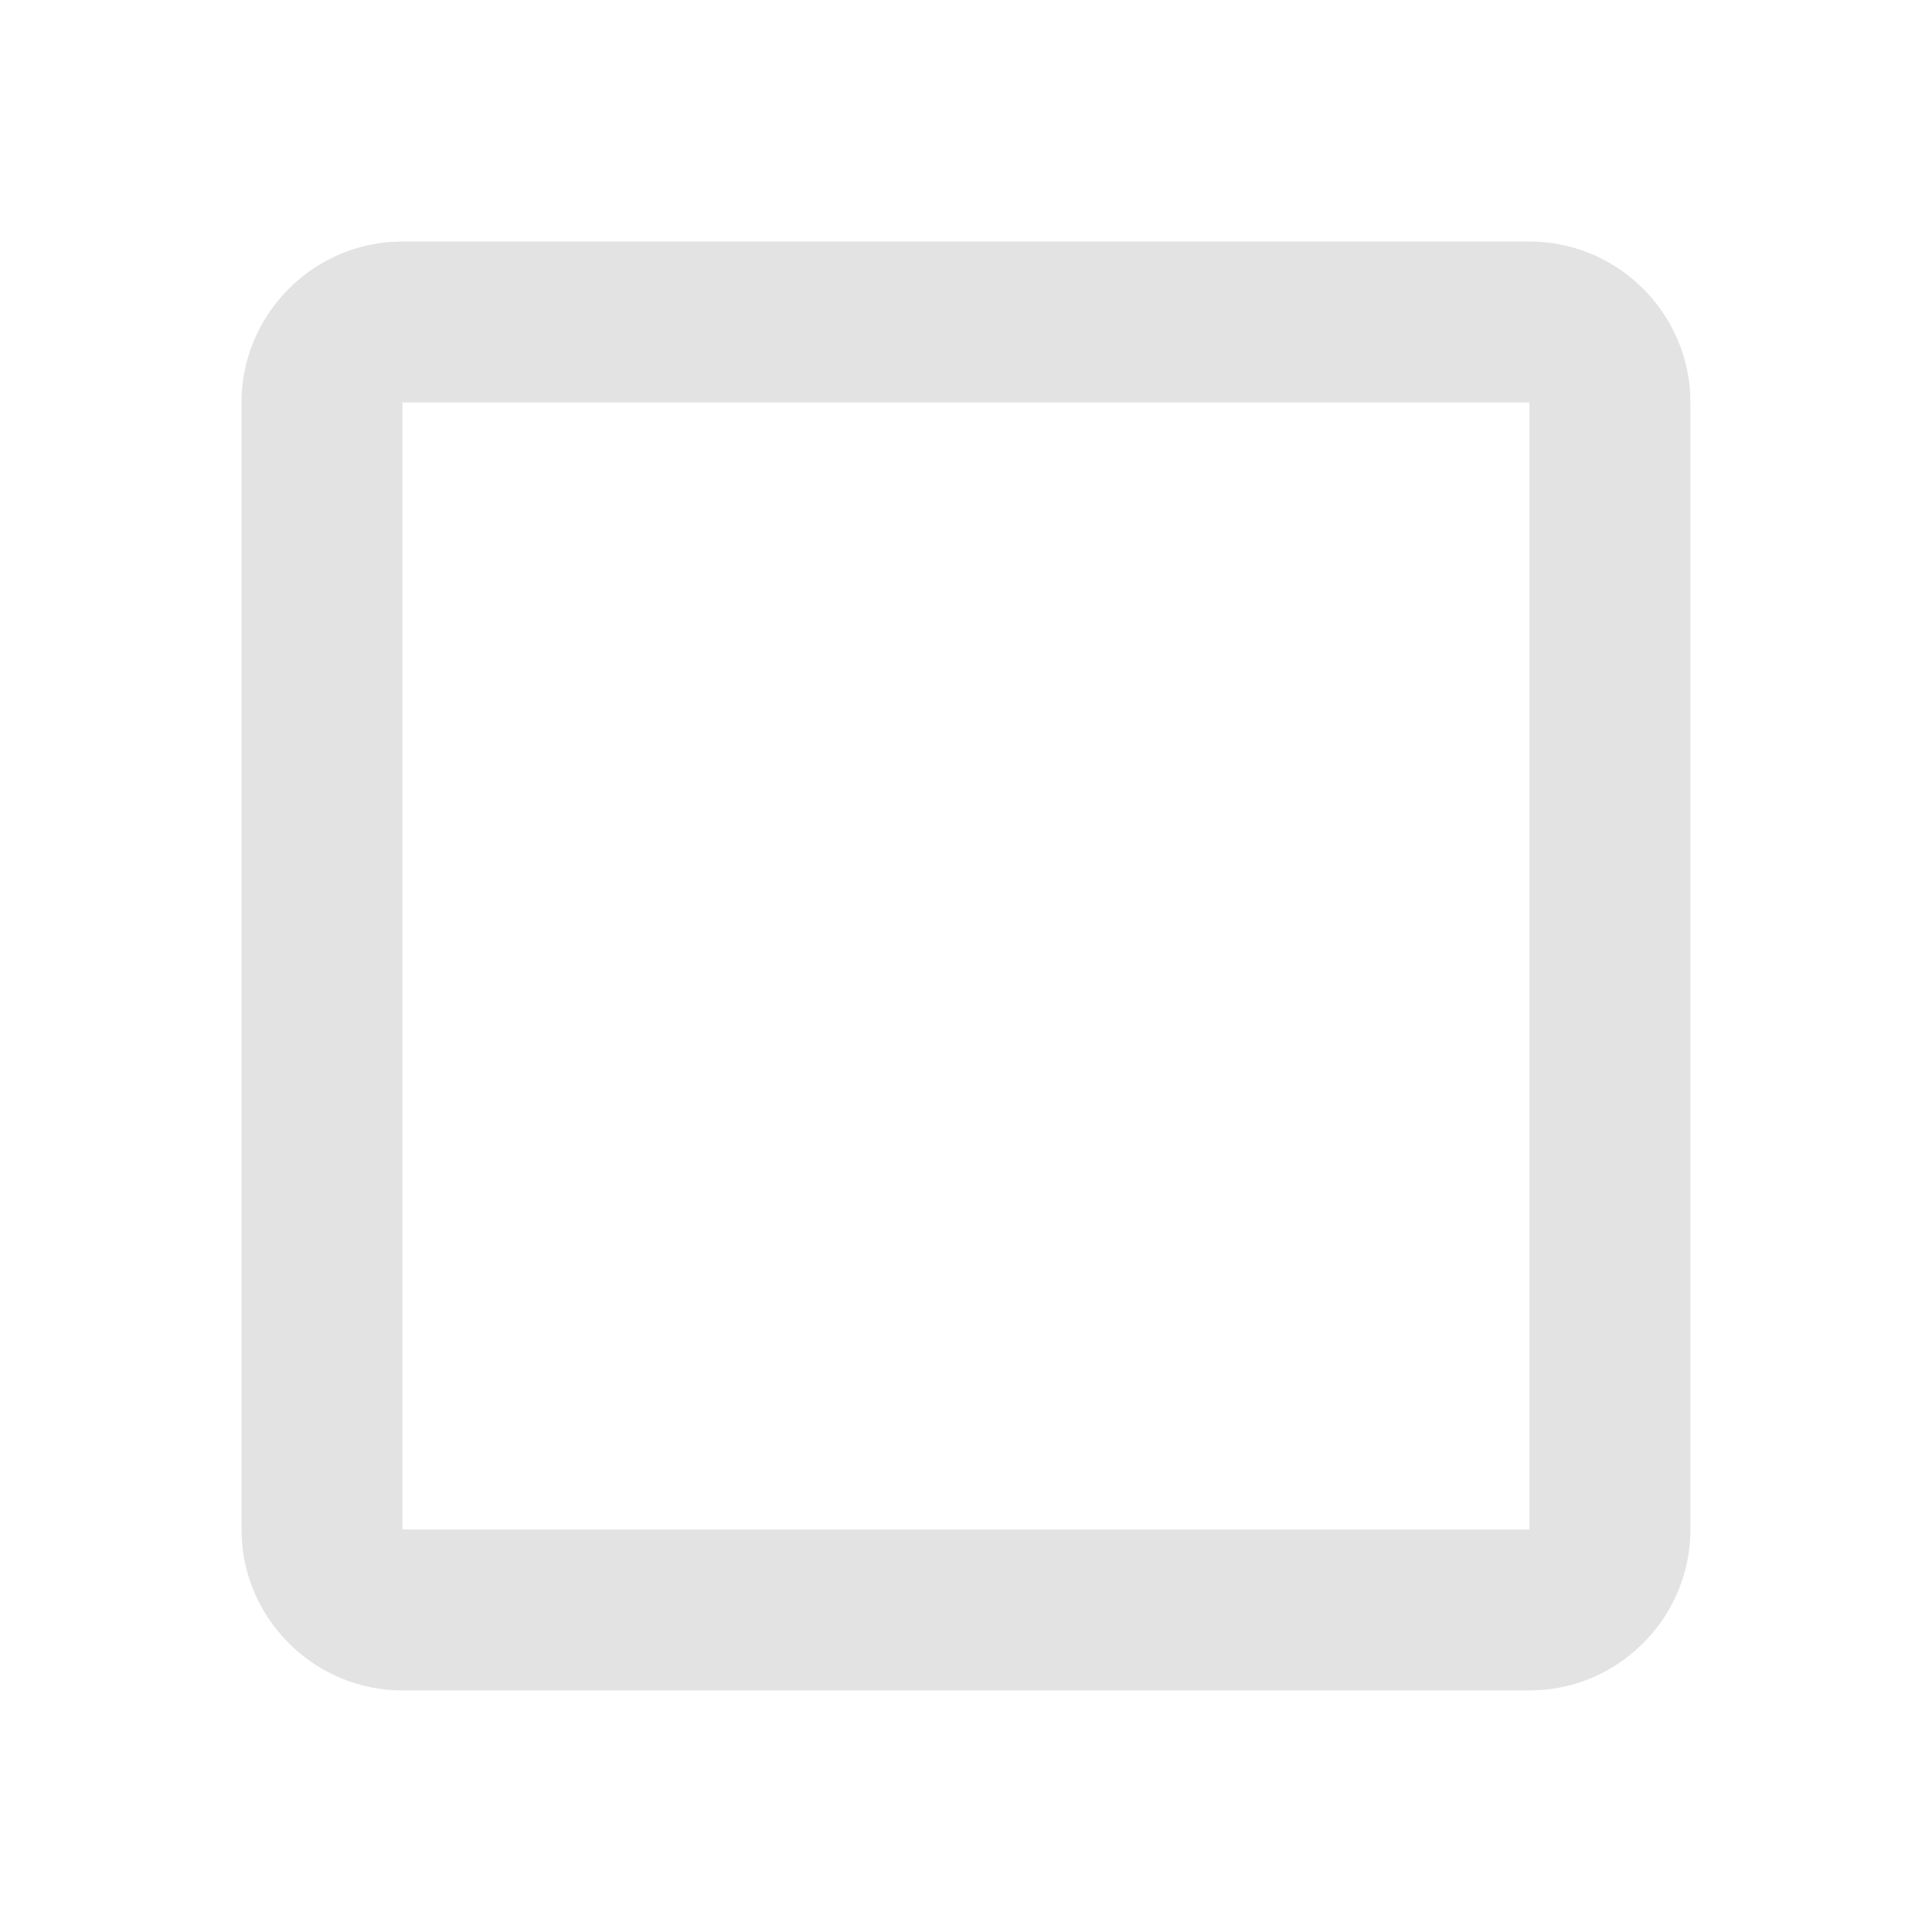 <!-- Generated by IcoMoon.io -->
<svg version="1.1" xmlns="http://www.w3.org/2000/svg" width="32" height="32" viewBox="0 0 32 32">
<title>Checkbox-Inactive</title>
<path fill="#e3e3e3" d="M25.333 4c1.4 0 2.557 1.093 2.659 2.468l0.007 0.198v18.667c0 1.4-1.093 2.557-2.468 2.659l-0.198 0.007h-18.667c-1.4 0-2.557-1.093-2.659-2.468l-0.007-0.198v-18.667c0-1.4 1.093-2.557 2.468-2.659l0.198-0.007h18.667zM25.333 25.333v-18.667h-18.667v18.667h18.667z"></path>
</svg>
